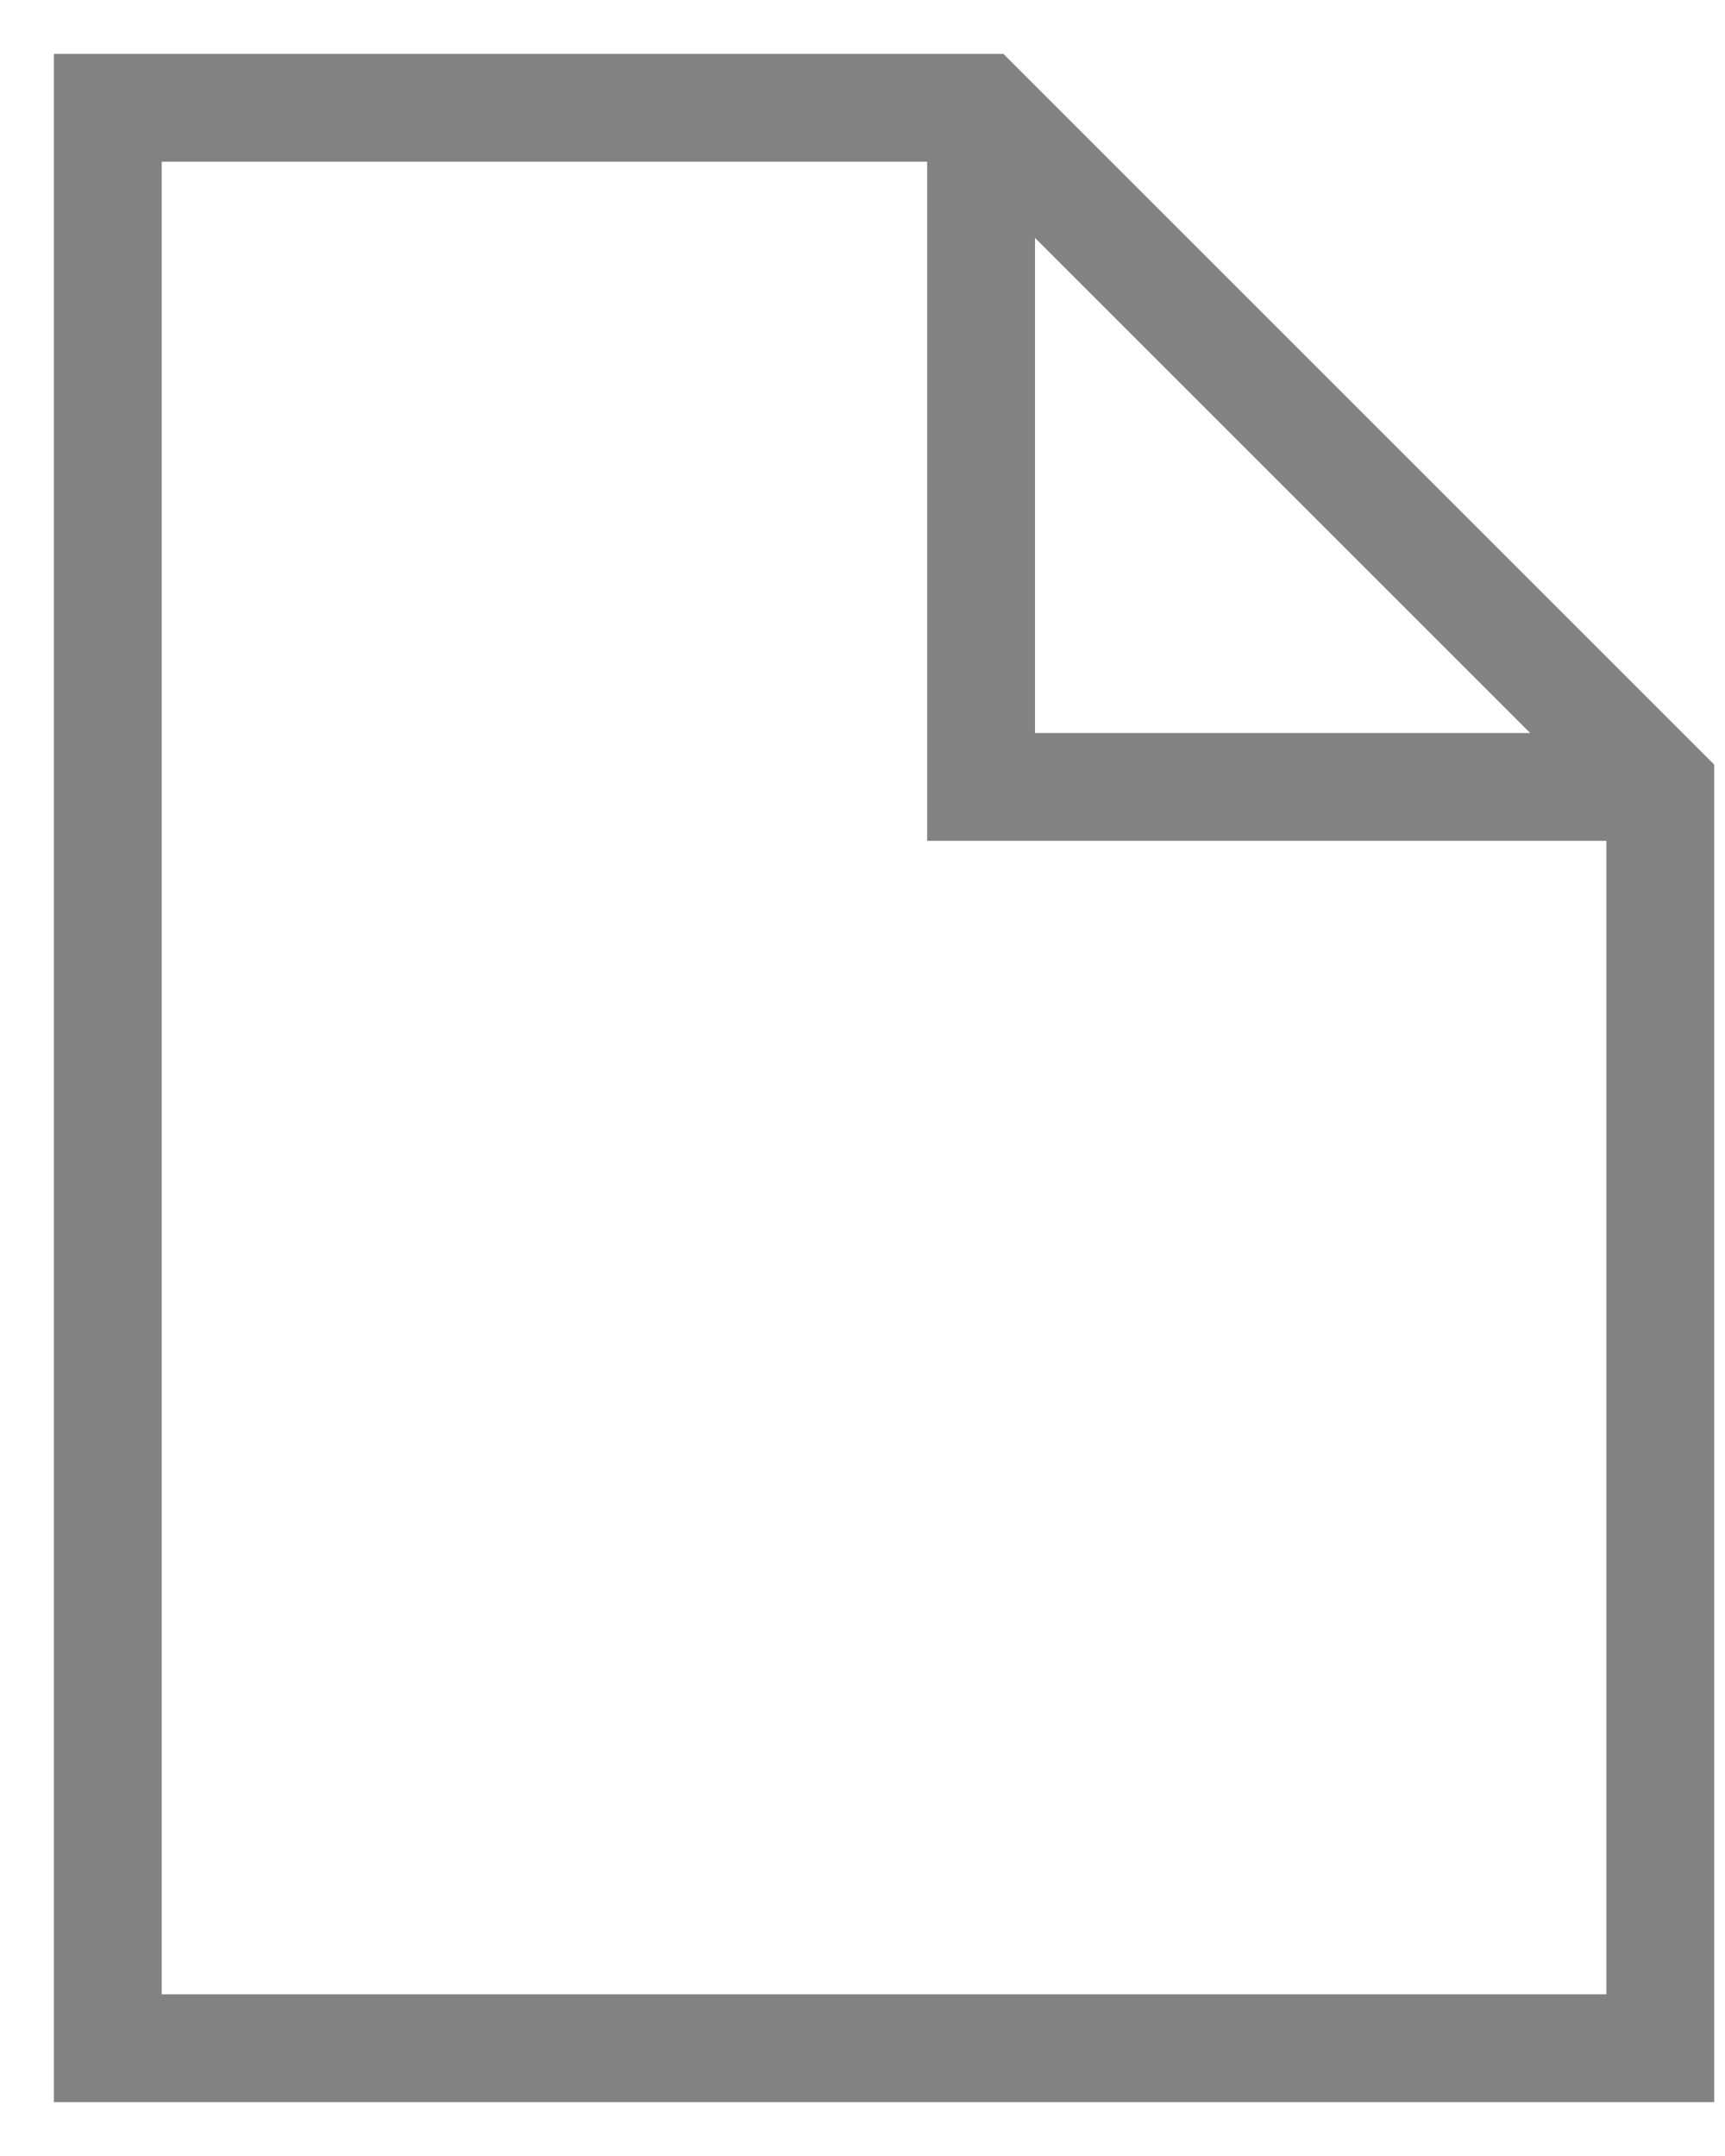 <svg width="16" height="20" viewBox="0 0 16 20" fill="none" xmlns="http://www.w3.org/2000/svg">
<path d="M1 1H9.1L15.4 7.3V19H1V1Z" stroke="#828282"/>
<path d="M9.1 1V7.3H15.4" stroke="#828282"/>
</svg>
